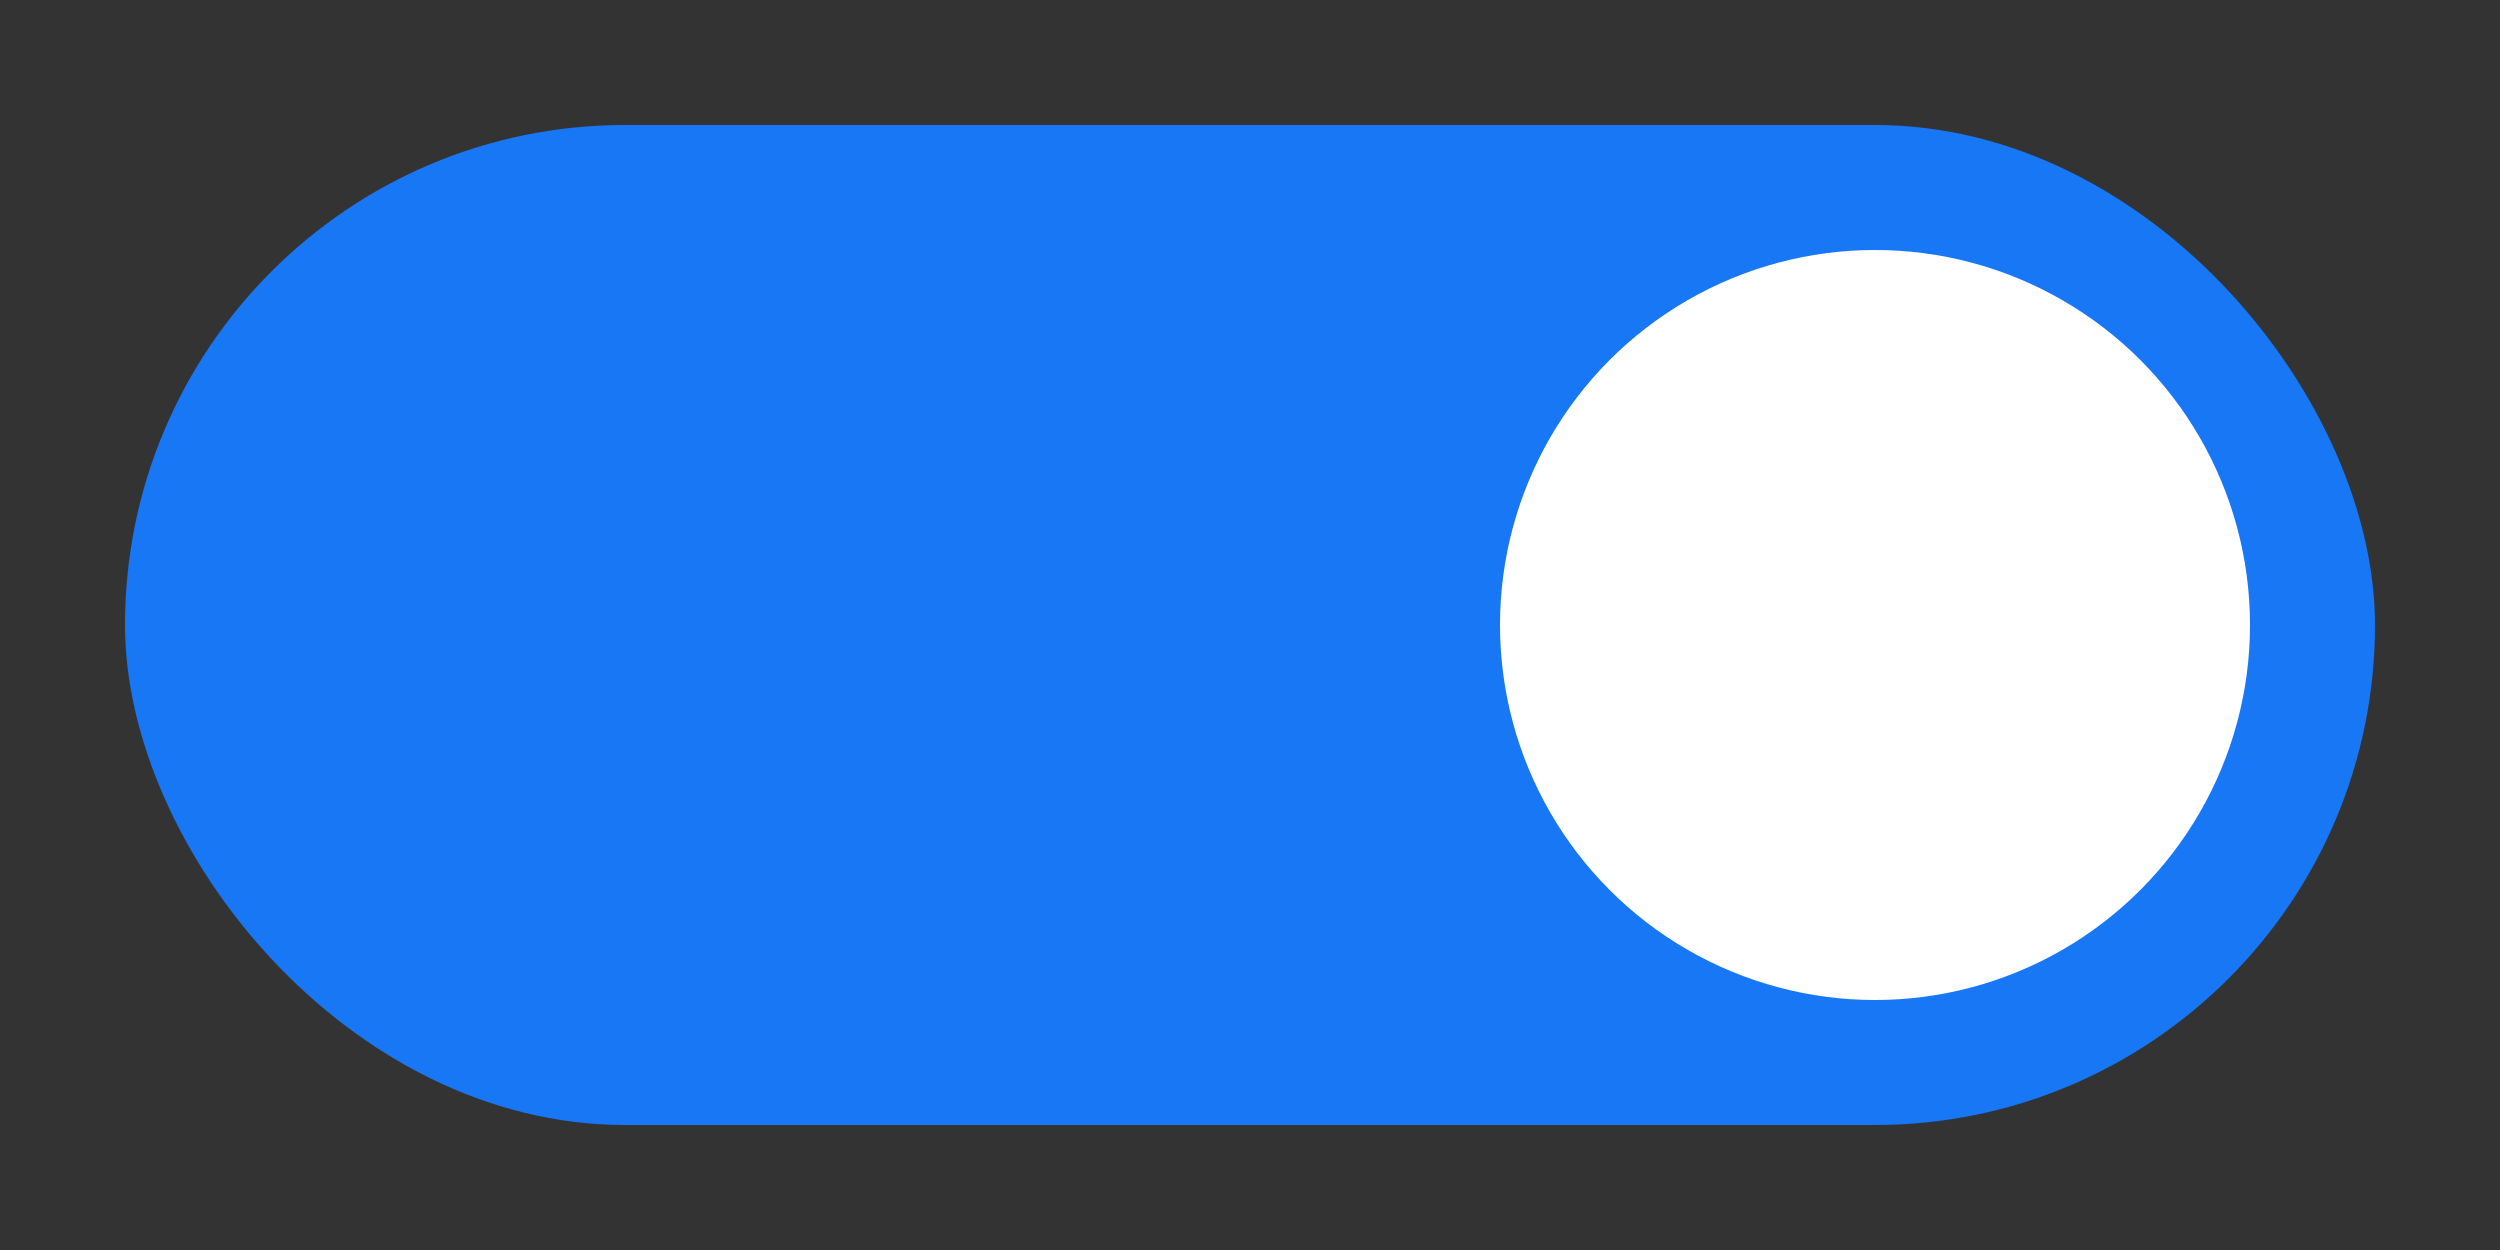 <svg width="40" height="20" version="1.1" viewBox="0 0 40 20" xmlns="http://www.w3.org/2000/svg">
    <rect x="0" y="0" width="40" height="20" fill="#333333" stroke="none"/>
    <rect x="2" y="2" width="36" height="16" ry="8" fill="#1777f5" />
    <circle cx="30" cy="10" r="6" fill="#fff" />
</svg>